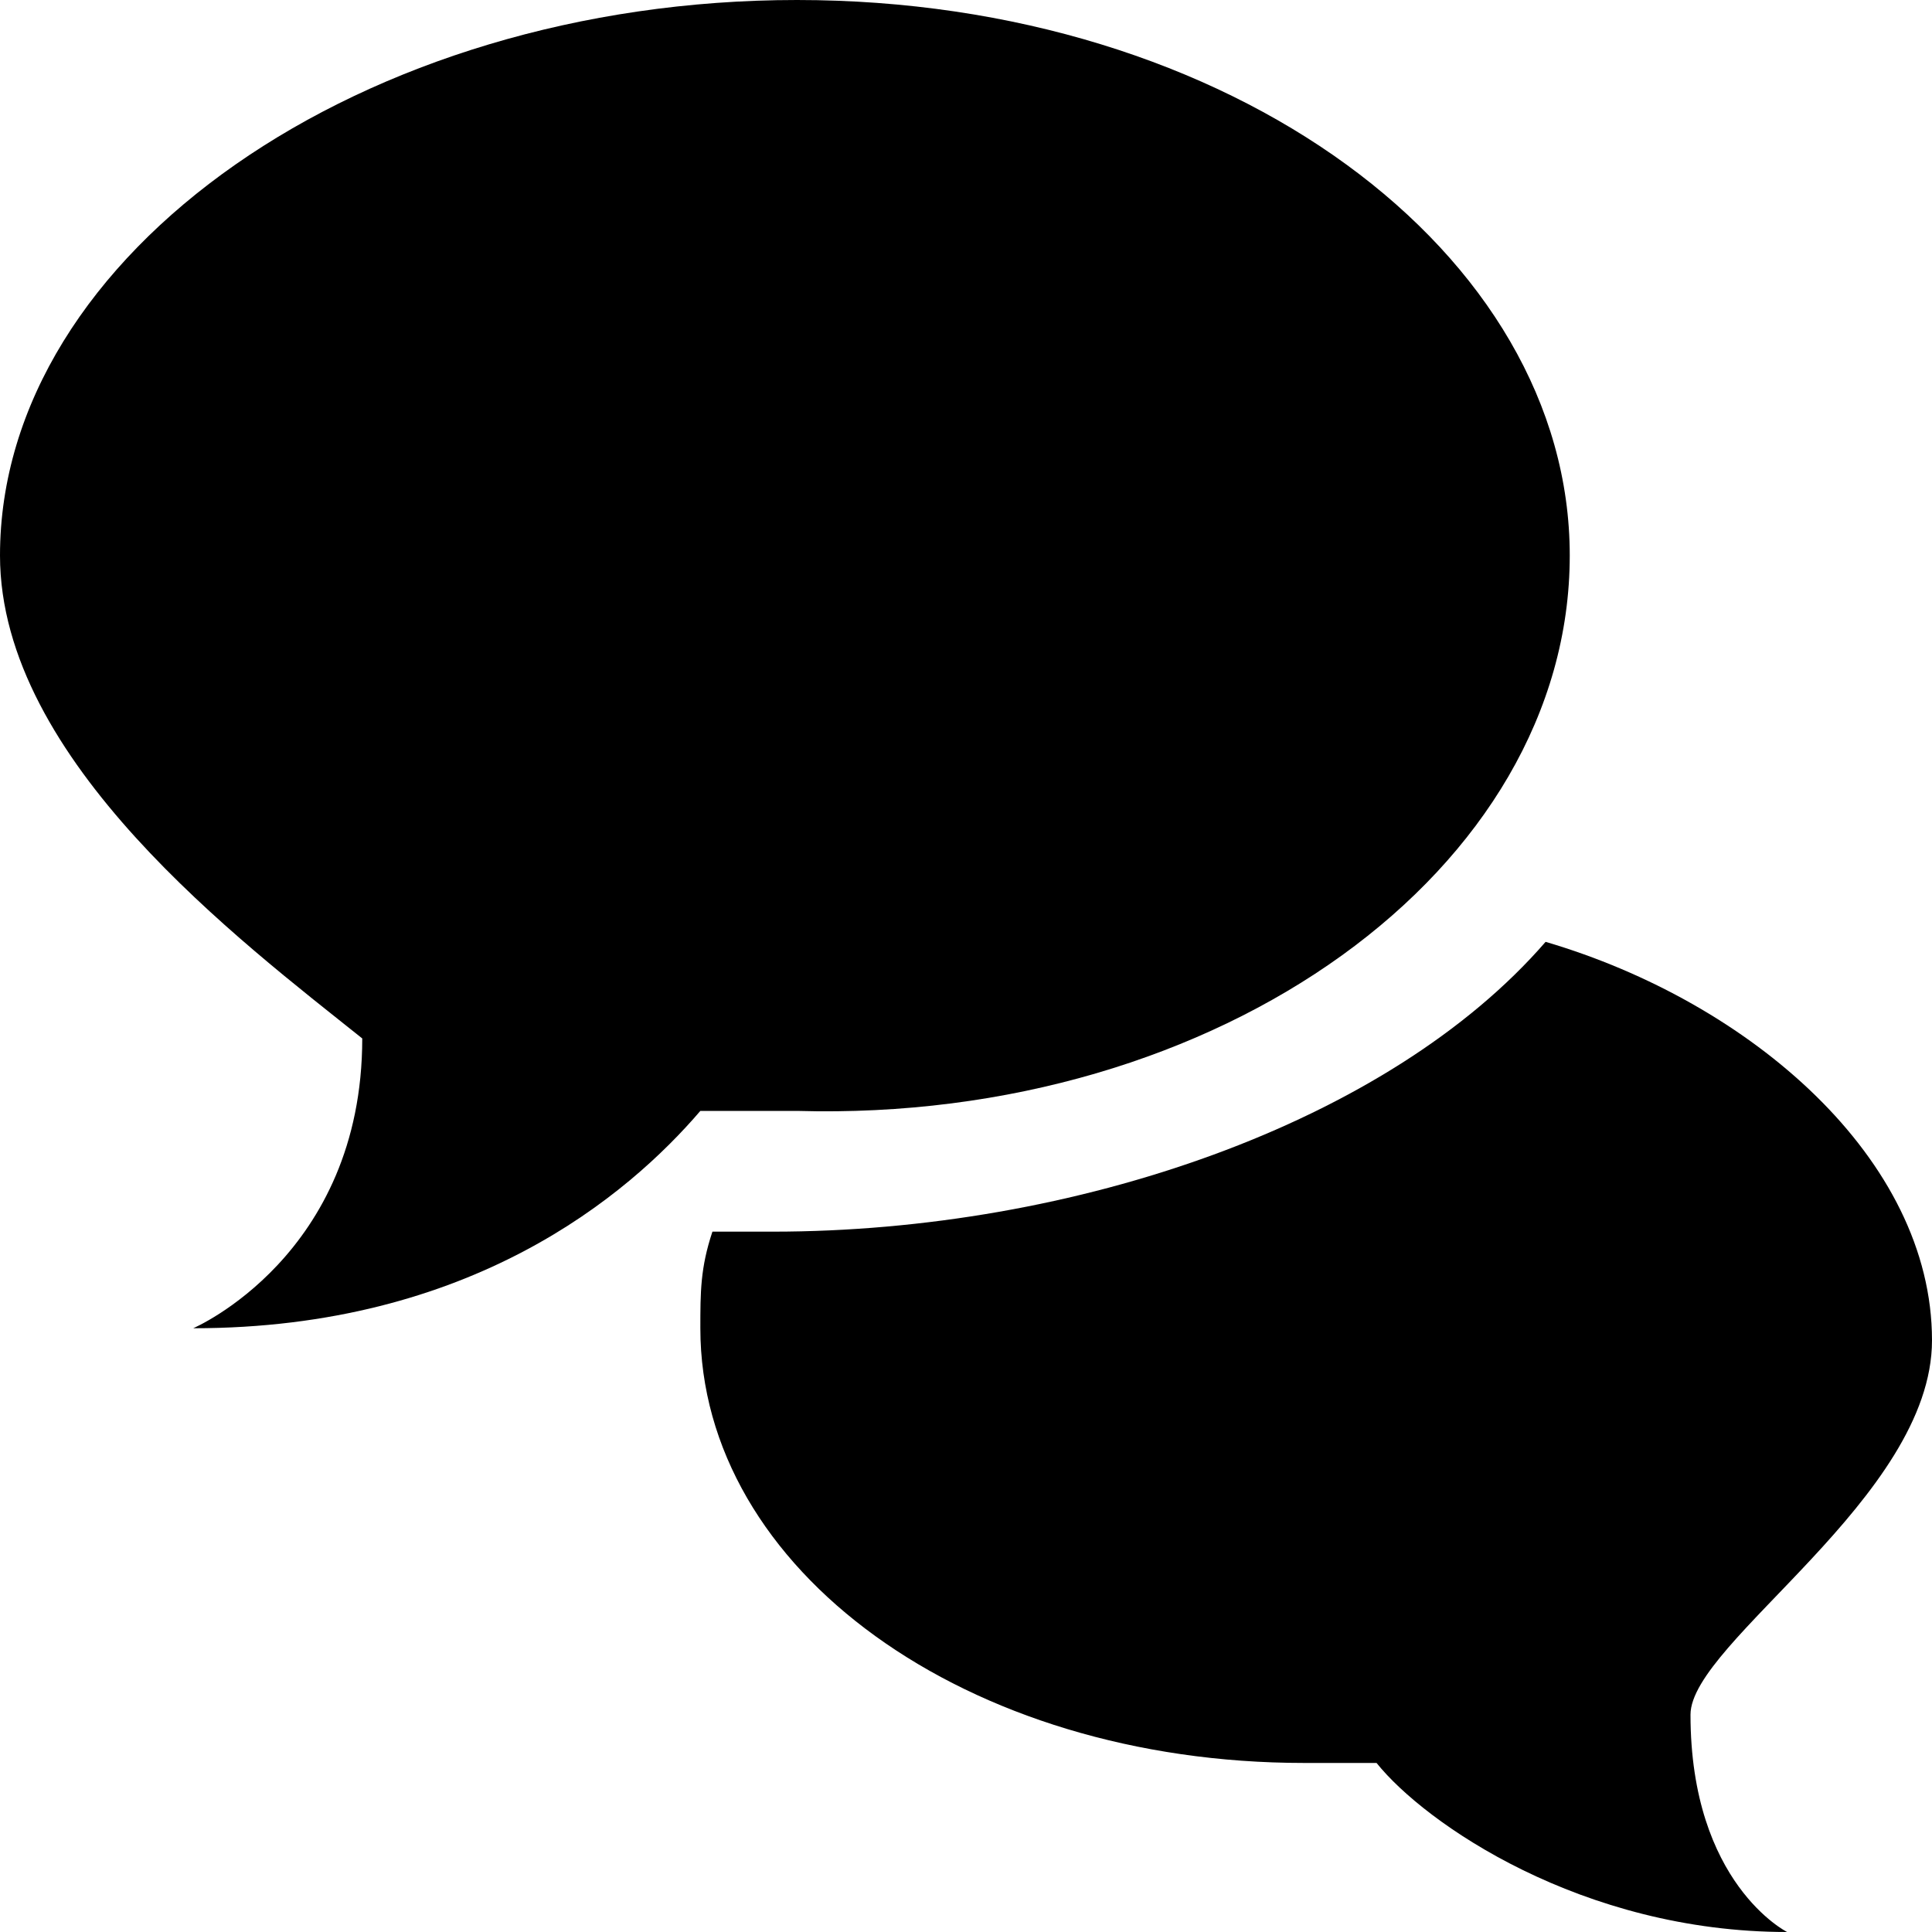 <svg width="24" height="24" viewBox="0 0 24 24" fill="none" xmlns="http://www.w3.org/2000/svg">
<g clip-path="url(#clip0_1542_4536)">
<path d="M24 16.65C24 14.4 21.75 12.45 19.2 11.7C17.25 13.95 13.35 15.3 9.6 15.3H8.85C8.7 15.75 8.7 16.05 8.7 16.5C8.7 19.5 12 21.9 16.2 21.9H17.1C17.7 22.65 19.65 24 22.2 24C22.2 24 21 23.4 21 21.3C21 20.4 24 18.6 24 16.65Z" fill="black"/>
<path d="M19.5 6.9C19.5 3.15 15.3 0 9.9 0C4.5 0 0 3.15 0 6.9C0 9.45 3 11.7 4.5 12.9C4.5 15.6 2.4 16.5 2.4 16.5C5.85 16.5 7.8 14.85 8.7 13.8H9.9C15.15 13.95 19.5 10.8 19.5 6.9Z" fill="black"/>
</g>
<defs>
<clipPath id="clip0_1542_4536">
<rect width="24" height="24" fill="white"/>
</clipPath>
</defs>
</svg>
